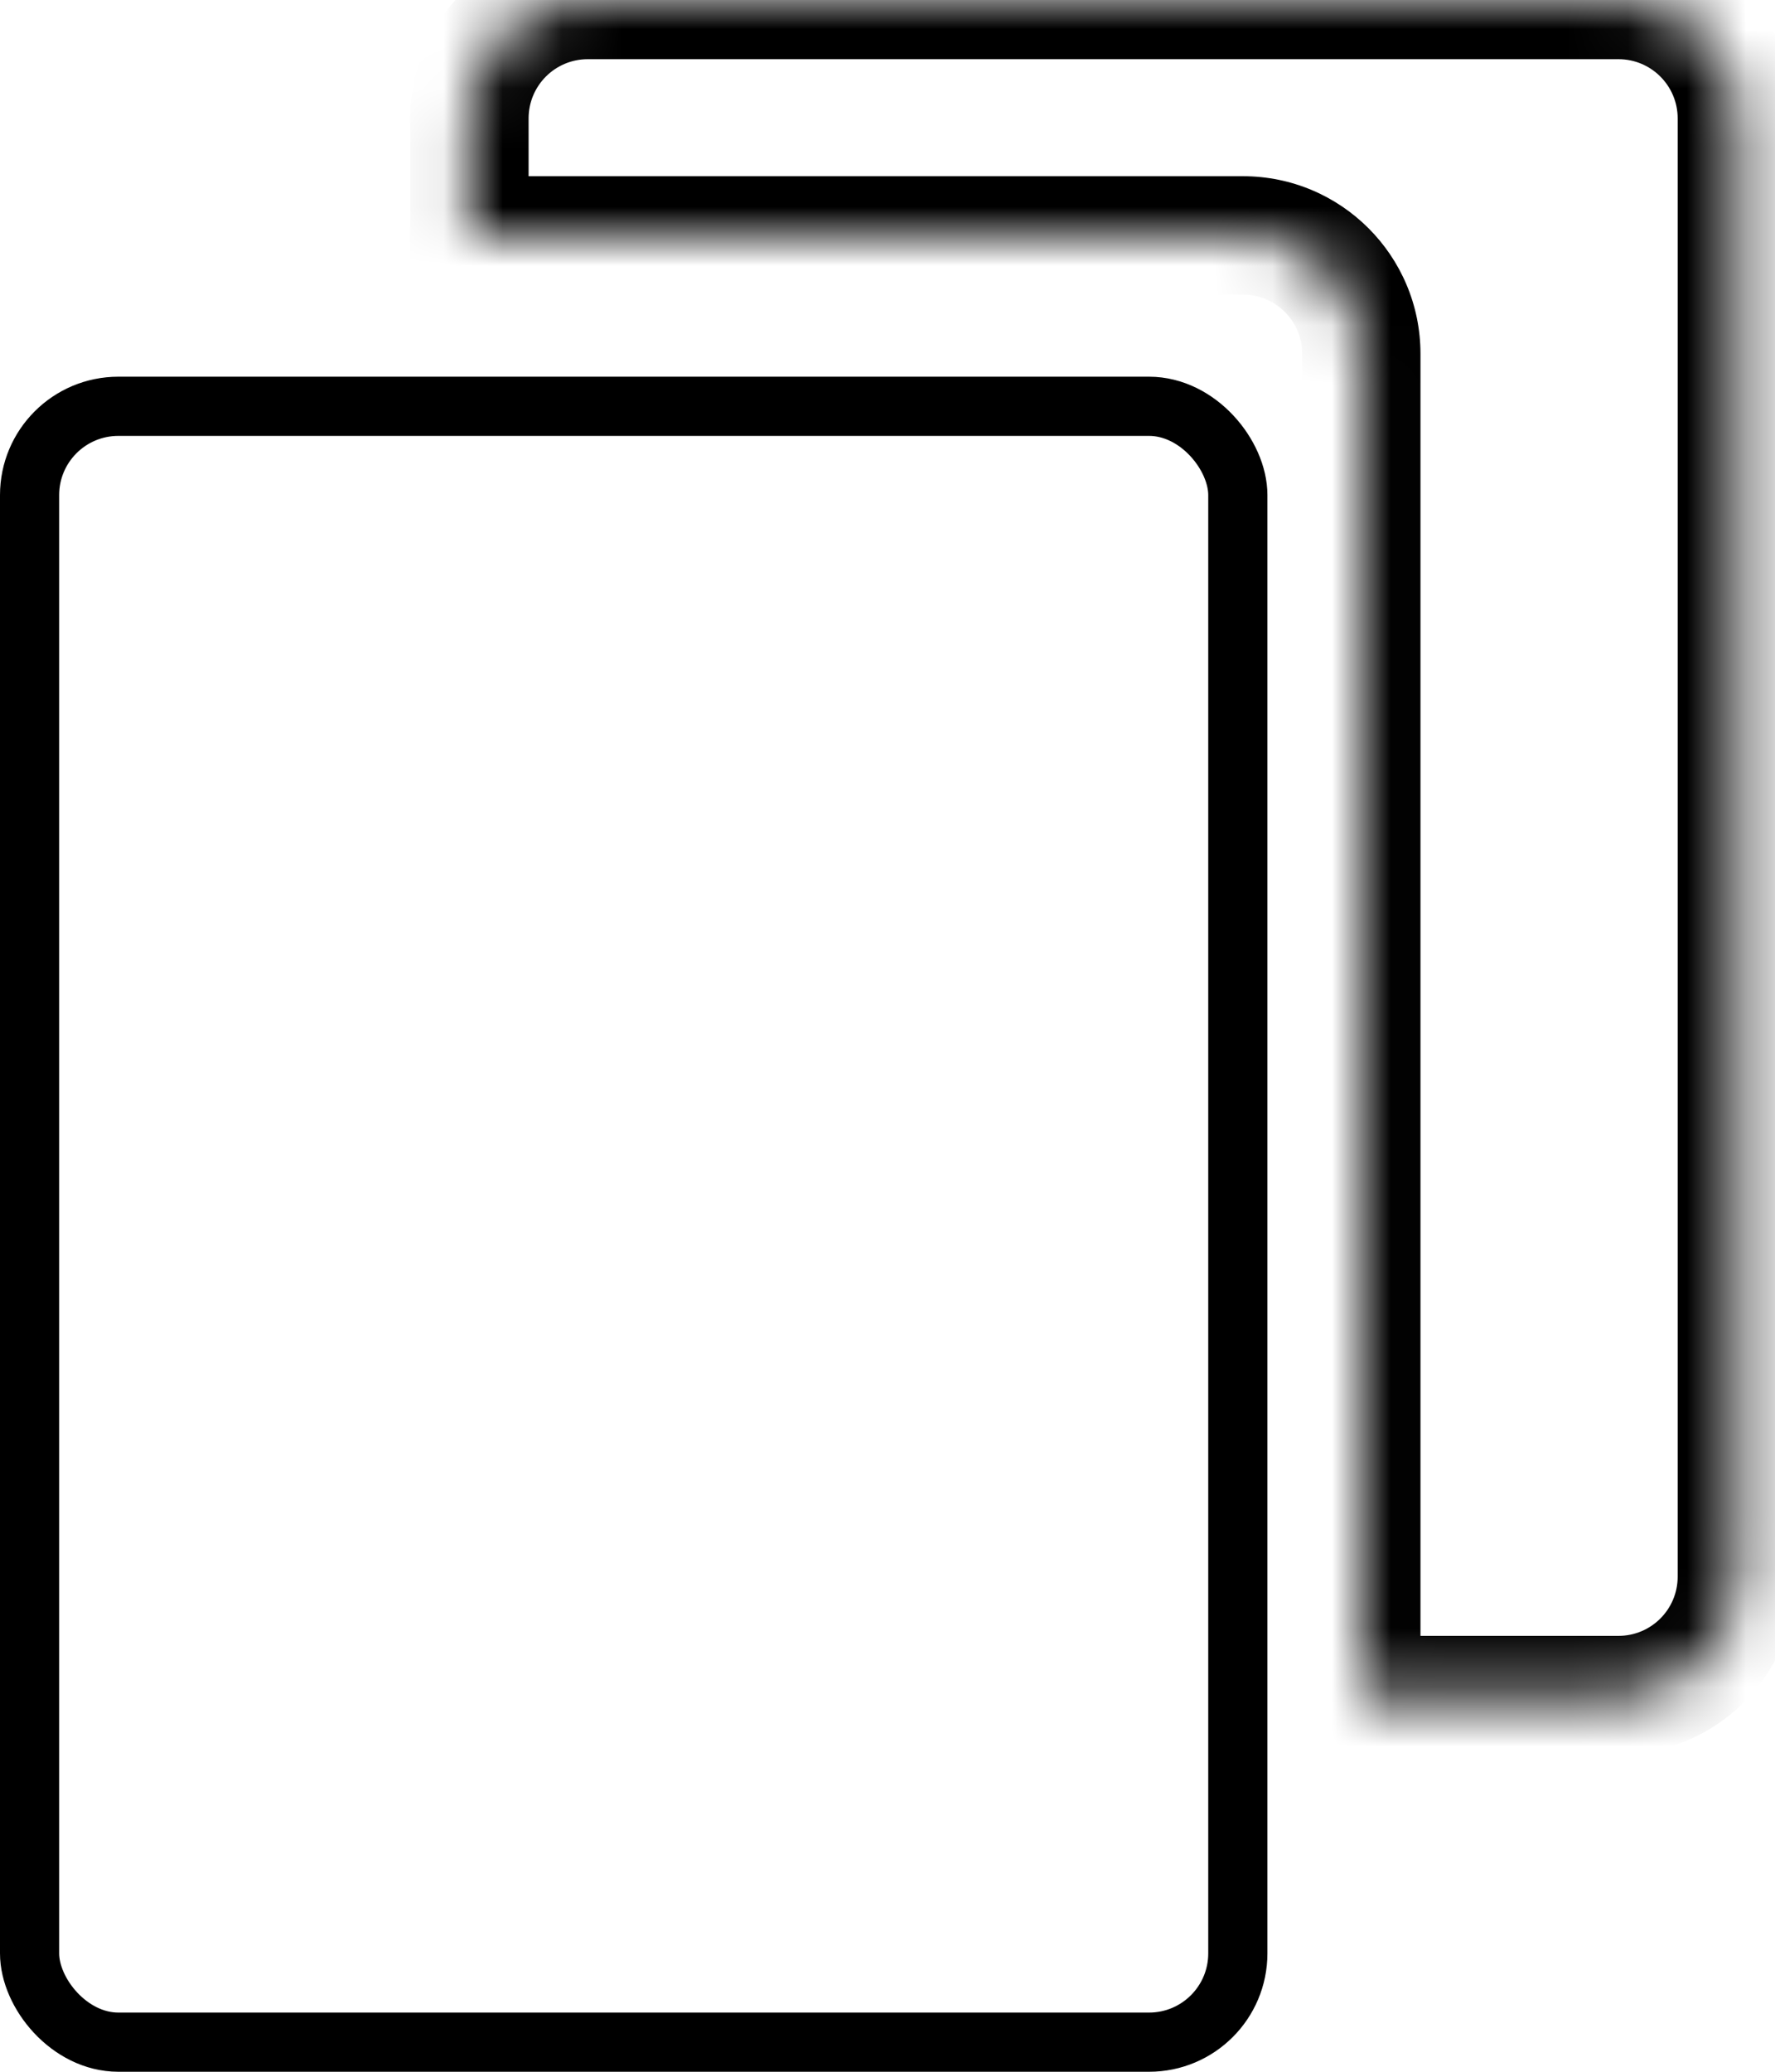 <svg width="30" height="35" viewBox="0 0 30 35" fill="none" xmlns="http://www.w3.org/2000/svg">
<rect x="0.5" y="6.864" width="20.421" height="27.636" rx="1.5" stroke="black"/>
<mask id="path-2-inside-1" fill="white">
<path fill-rule="evenodd" clip-rule="evenodd" d="M9.934 0C8.829 0 7.934 0.895 7.934 2V3.977H21.008C22.112 3.977 23.008 4.873 23.008 5.977V28.636H27.355C28.459 28.636 29.355 27.741 29.355 26.636V2C29.355 0.895 28.459 0 27.355 0H9.934Z"/>
</mask>
<path d="M7.934 3.977H6.934V4.977H7.934V3.977ZM23.008 28.636H22.008V29.636H23.008V28.636ZM8.934 2C8.934 1.448 9.381 1 9.934 1V-1C8.277 -1 6.934 0.343 6.934 2H8.934ZM8.934 3.977V2H6.934V3.977H8.934ZM7.934 4.977H21.008V2.977H7.934V4.977ZM21.008 4.977C21.56 4.977 22.008 5.425 22.008 5.977H24.008C24.008 4.32 22.665 2.977 21.008 2.977V4.977ZM22.008 5.977V28.636H24.008V5.977H22.008ZM27.355 27.636H23.008V29.636H27.355V27.636ZM28.355 26.636C28.355 27.189 27.907 27.636 27.355 27.636V29.636C29.012 29.636 30.355 28.293 30.355 26.636H28.355ZM28.355 2V26.636H30.355V2H28.355ZM27.355 1C27.907 1 28.355 1.448 28.355 2H30.355C30.355 0.343 29.012 -1 27.355 -1V1ZM9.934 1H27.355V-1H9.934V1Z" fill="black" mask="url(#path-2-inside-1)"/>
</svg>
